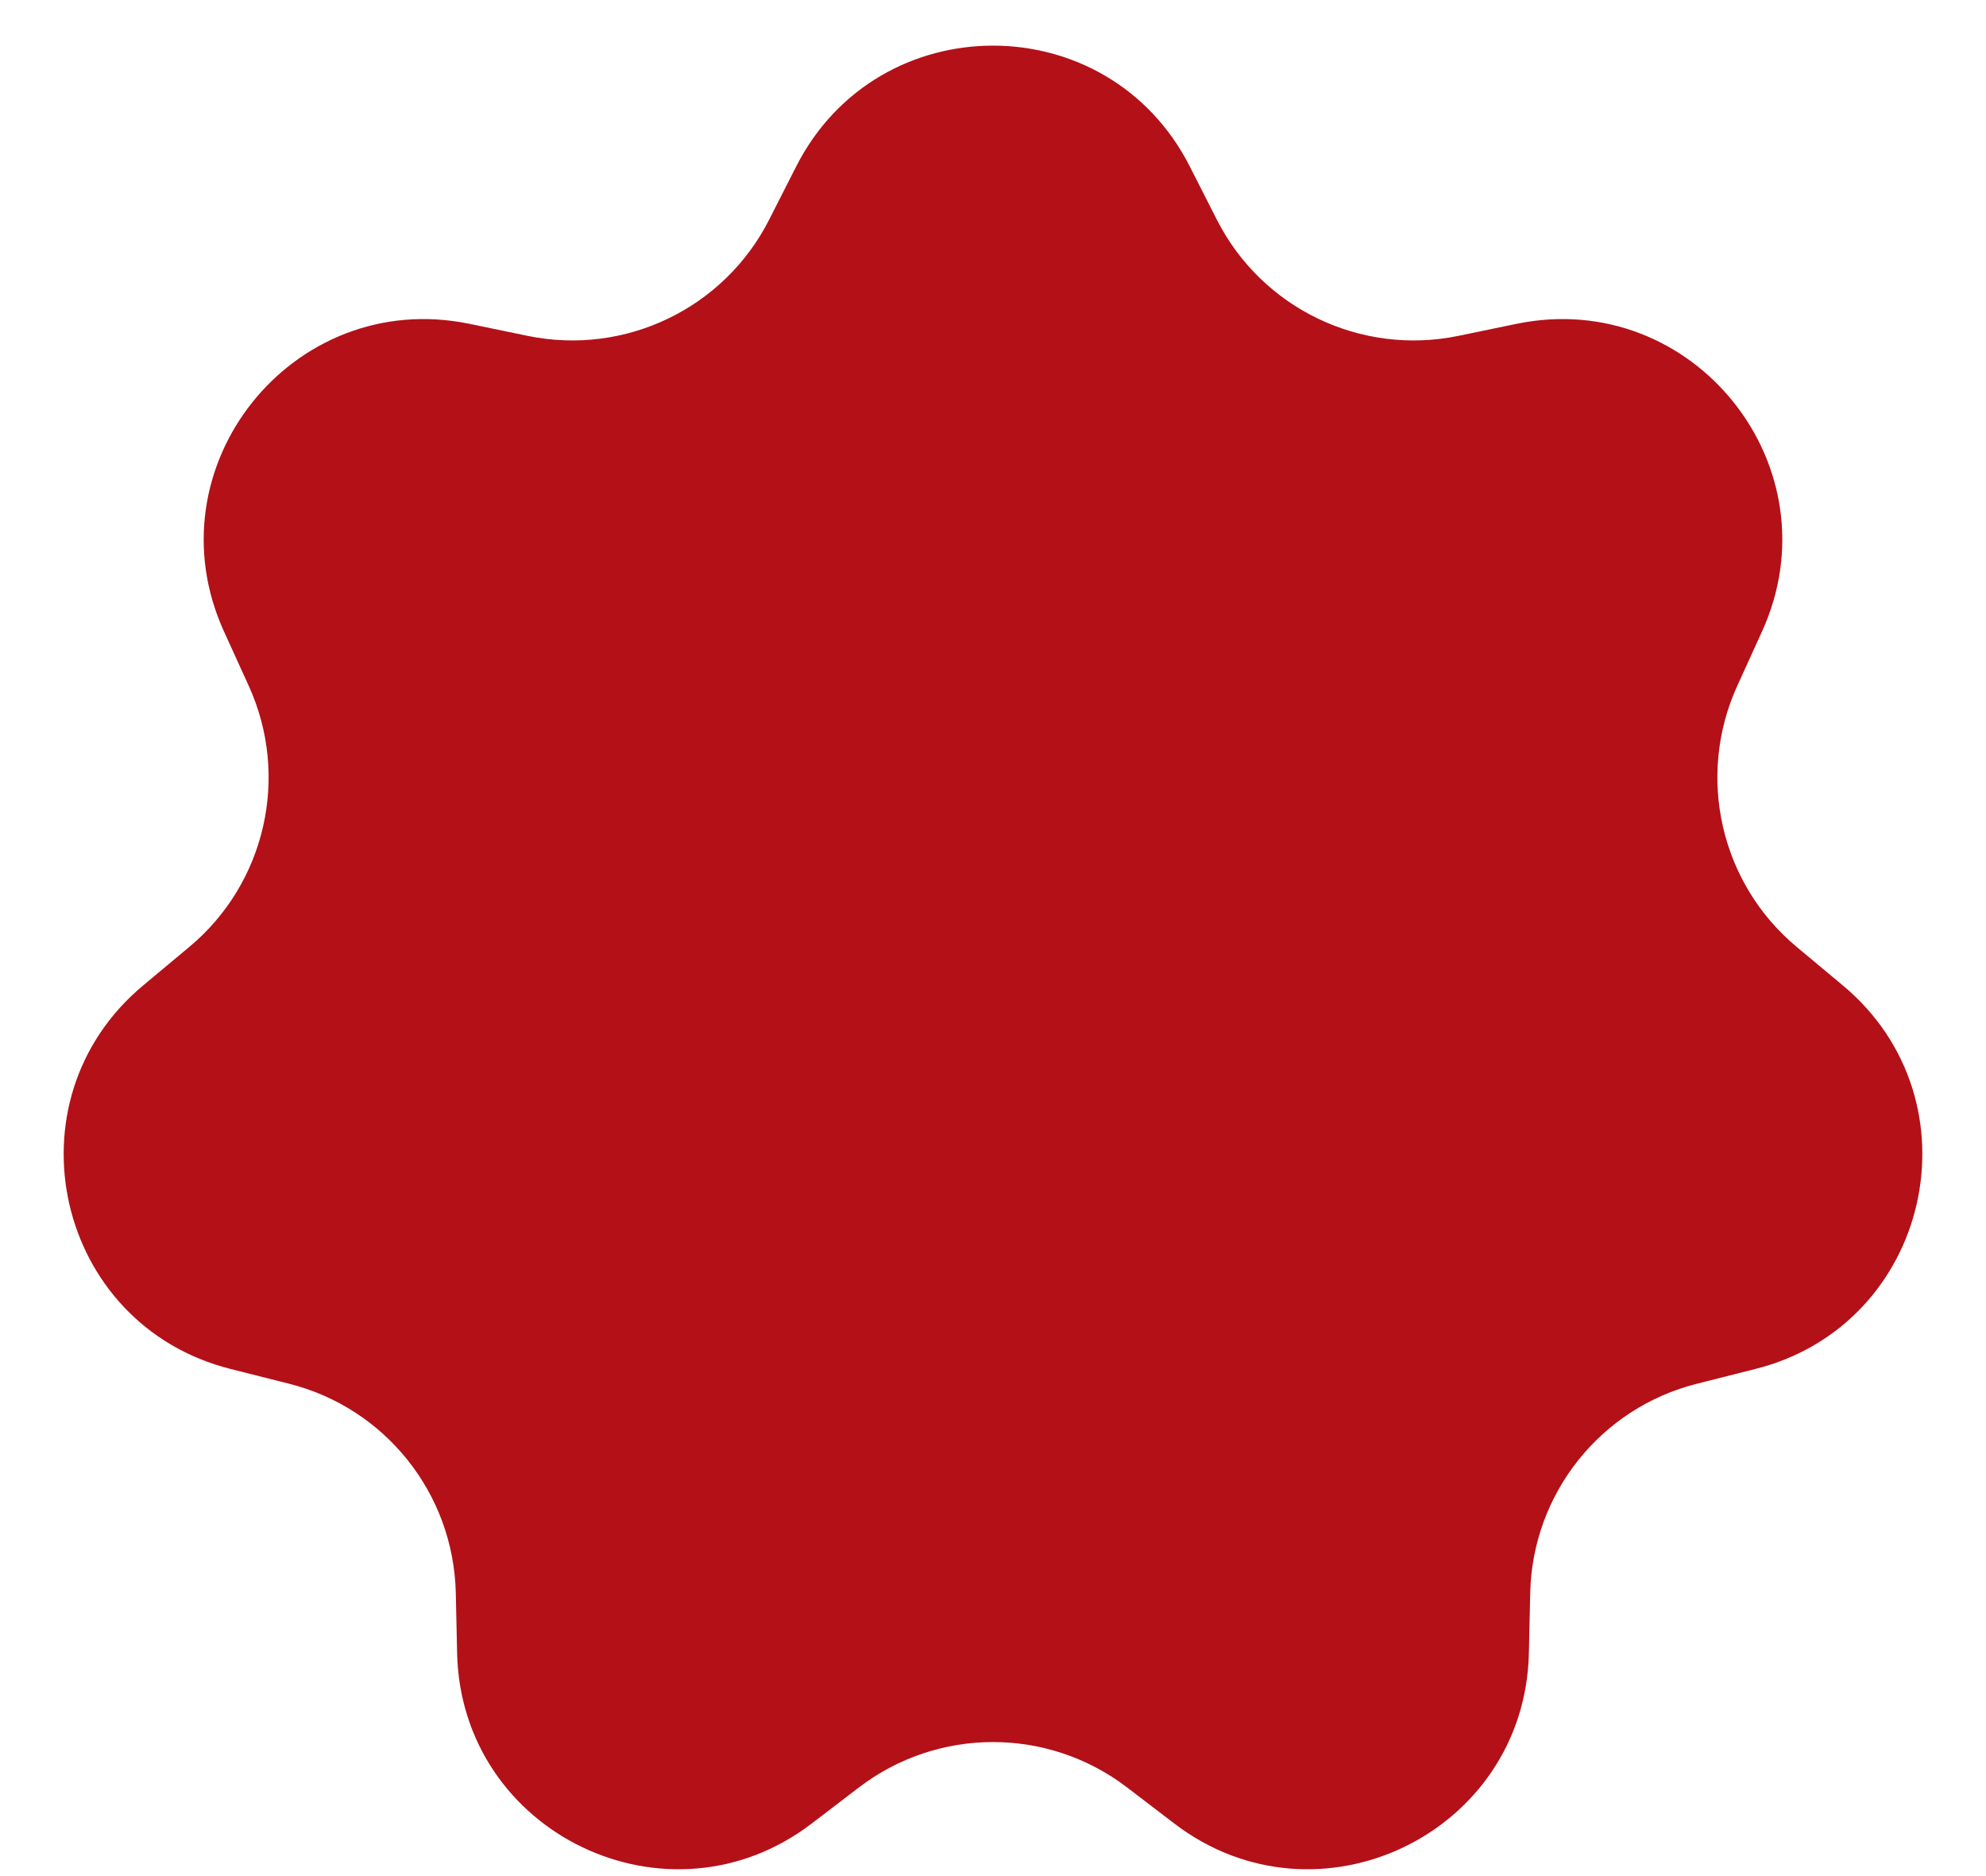 <svg width="18" height="17" viewBox="0 0 18 17" fill="none" xmlns="http://www.w3.org/2000/svg">
<path d="M7.217 1.507C7.959 0.049 10.041 0.049 10.783 1.507L11.029 1.991C11.437 2.794 12.332 3.225 13.215 3.044L13.747 2.934C15.349 2.605 16.648 4.233 15.97 5.722L15.745 6.216C15.372 7.036 15.593 8.005 16.285 8.581L16.702 8.929C17.959 9.977 17.495 12.007 15.909 12.405L15.382 12.538C14.508 12.757 13.889 13.534 13.869 14.434L13.857 14.978C13.822 16.613 11.945 17.517 10.645 16.525L10.213 16.195C9.497 15.649 8.503 15.649 7.787 16.195L7.355 16.525C6.054 17.517 4.178 16.613 4.143 14.978L4.131 14.434C4.111 13.534 3.492 12.757 2.618 12.538L2.091 12.405C0.505 12.007 0.041 9.977 1.298 8.929L1.715 8.581C2.407 8.005 2.628 7.036 2.255 6.216L2.03 5.722C1.352 4.233 2.651 2.605 4.253 2.934L4.785 3.044C5.668 3.225 6.563 2.794 6.971 1.991L7.217 1.507Z" fill="#B31018"/>
</svg>
